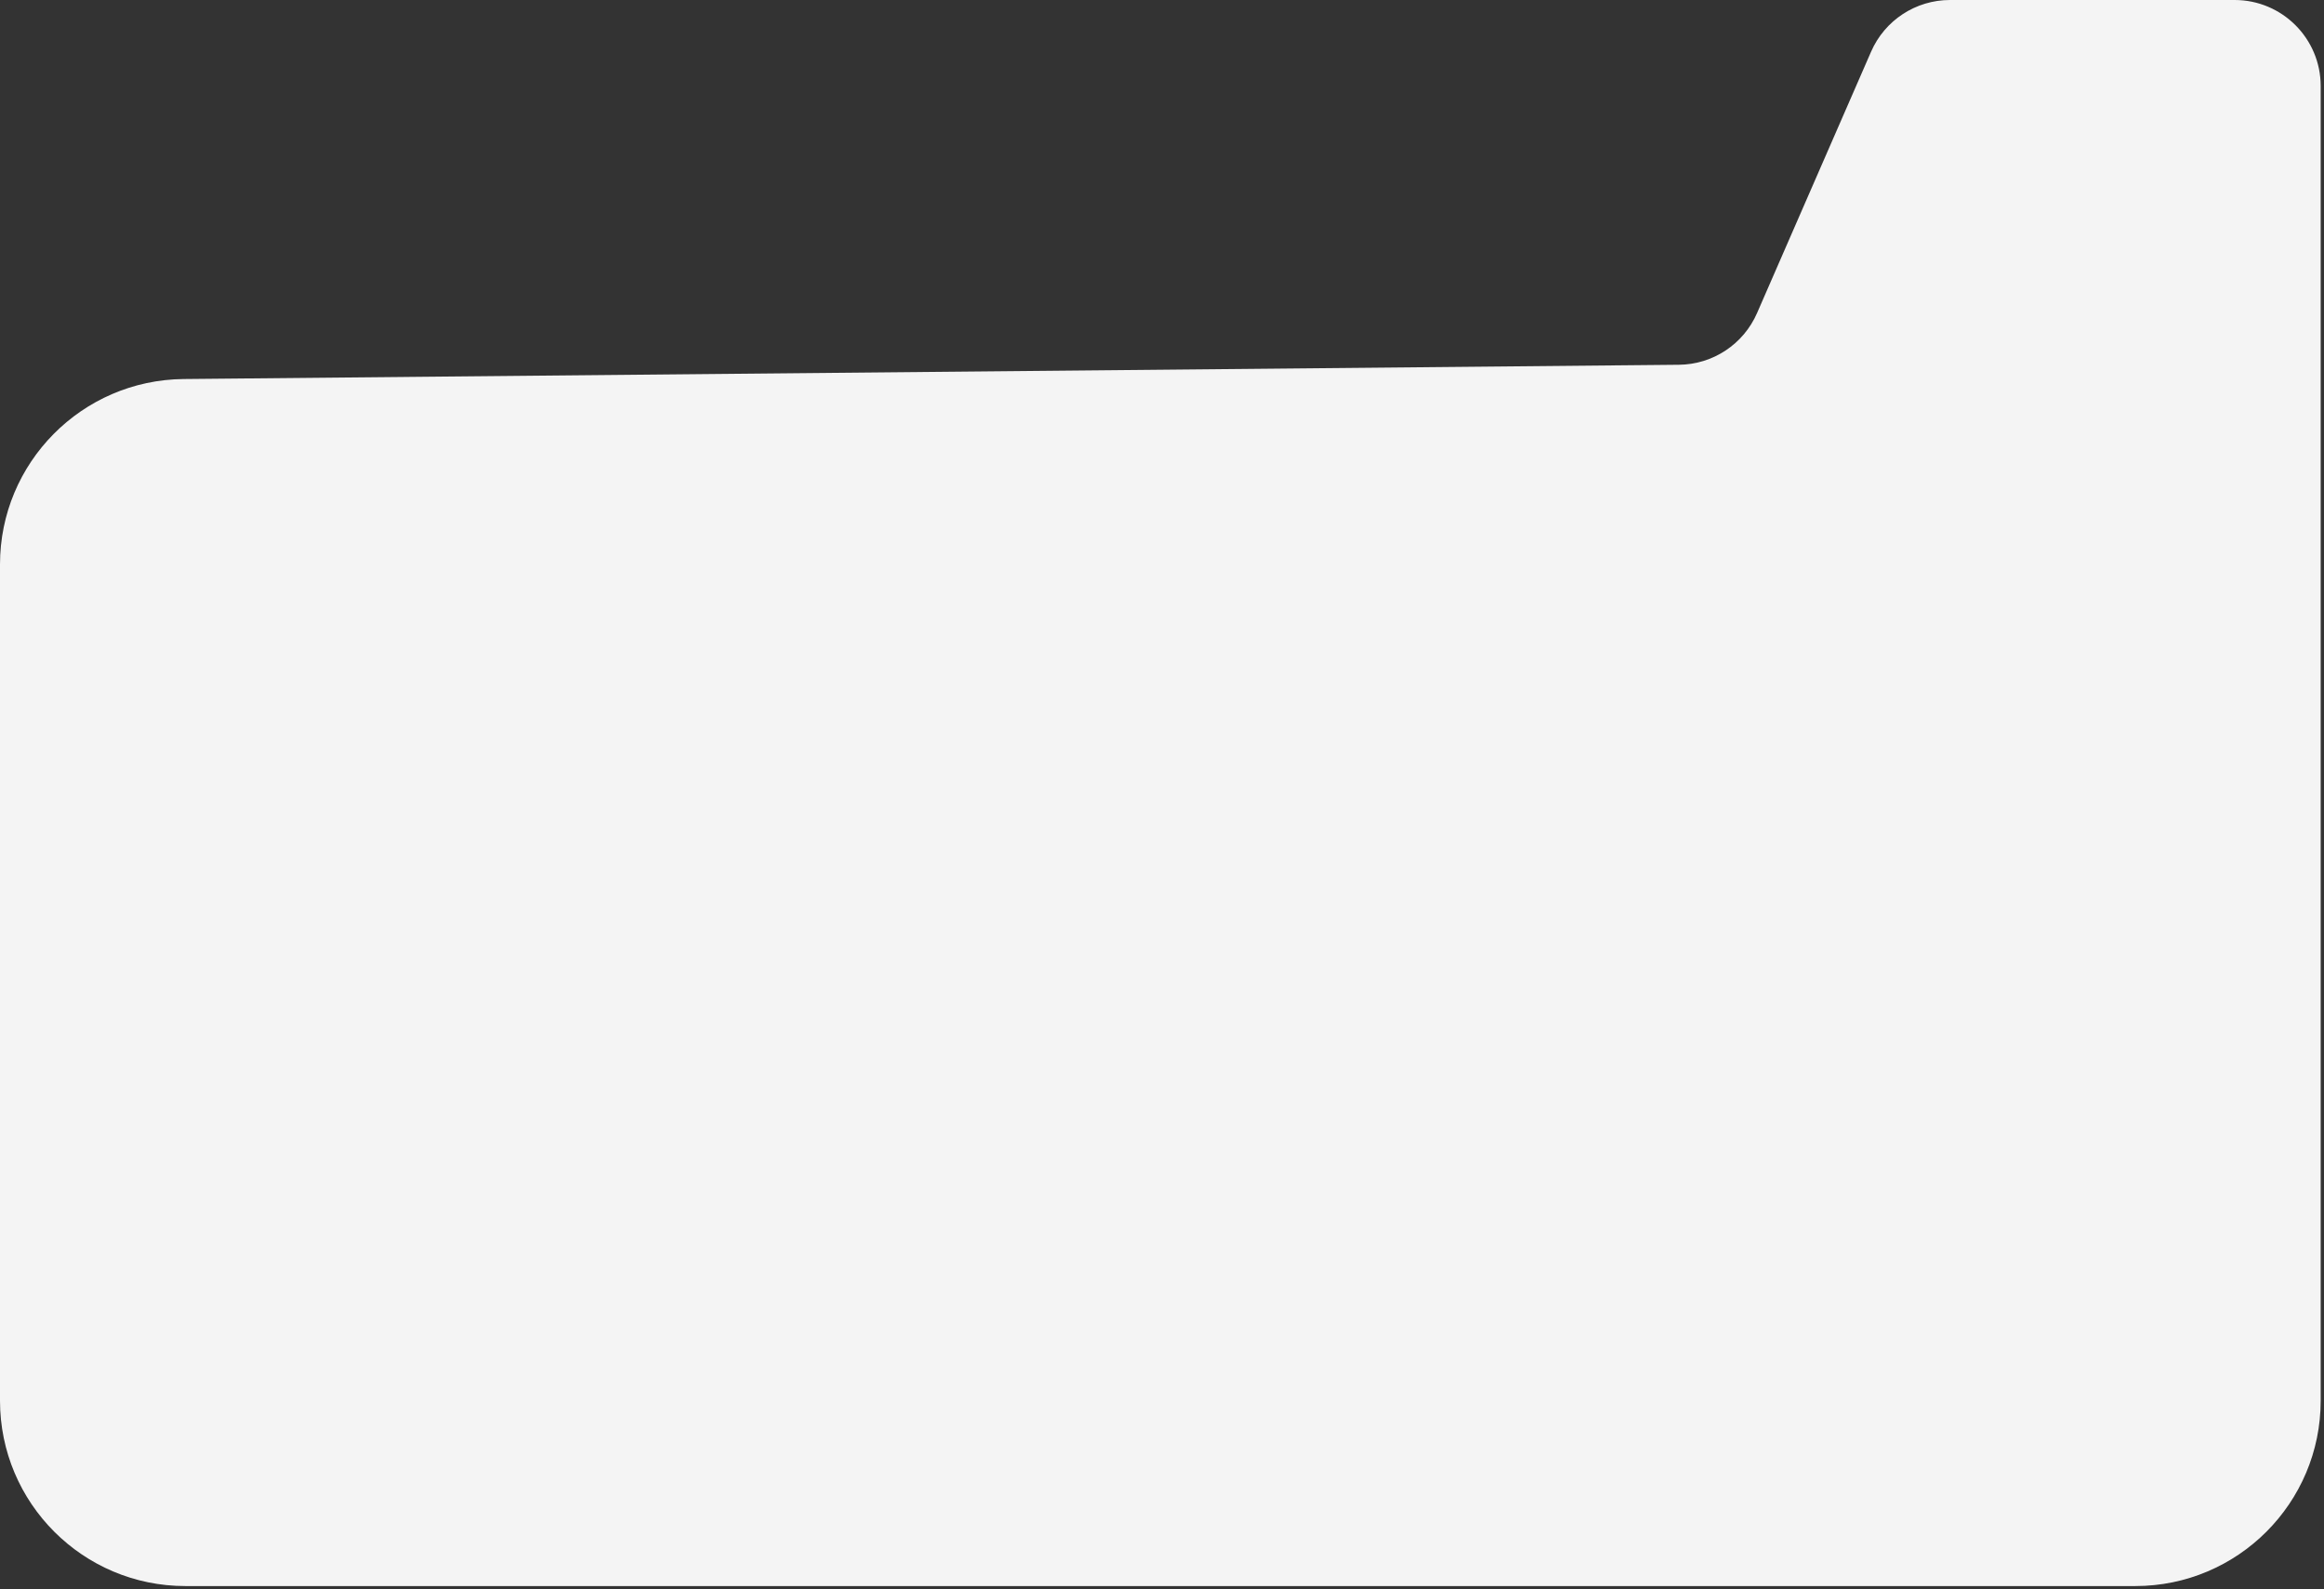 <svg width="351" height="240" viewBox="0 0 351 240" fill="none" xmlns="http://www.w3.org/2000/svg">
<rect x="0" y="0" width="351" height="240" fill="#333333" stroke="none"/>
<path d="M282.596 7.801L265.369 47.28C263.319 51.977 258.702 55.032 253.578 55.08L27.733 57.235C12.374 57.382 0 69.874 0 85.234V211.5C0 226.964 12.536 239.5 28 239.5H175.25H322.5C337.964 239.5 350.5 226.964 350.5 211.5V13C350.5 5.82 344.68 0 337.5 0H294.511C289.342 0 284.664 3.063 282.596 7.801Z" fill="#F4F4F4"/>
</svg>
